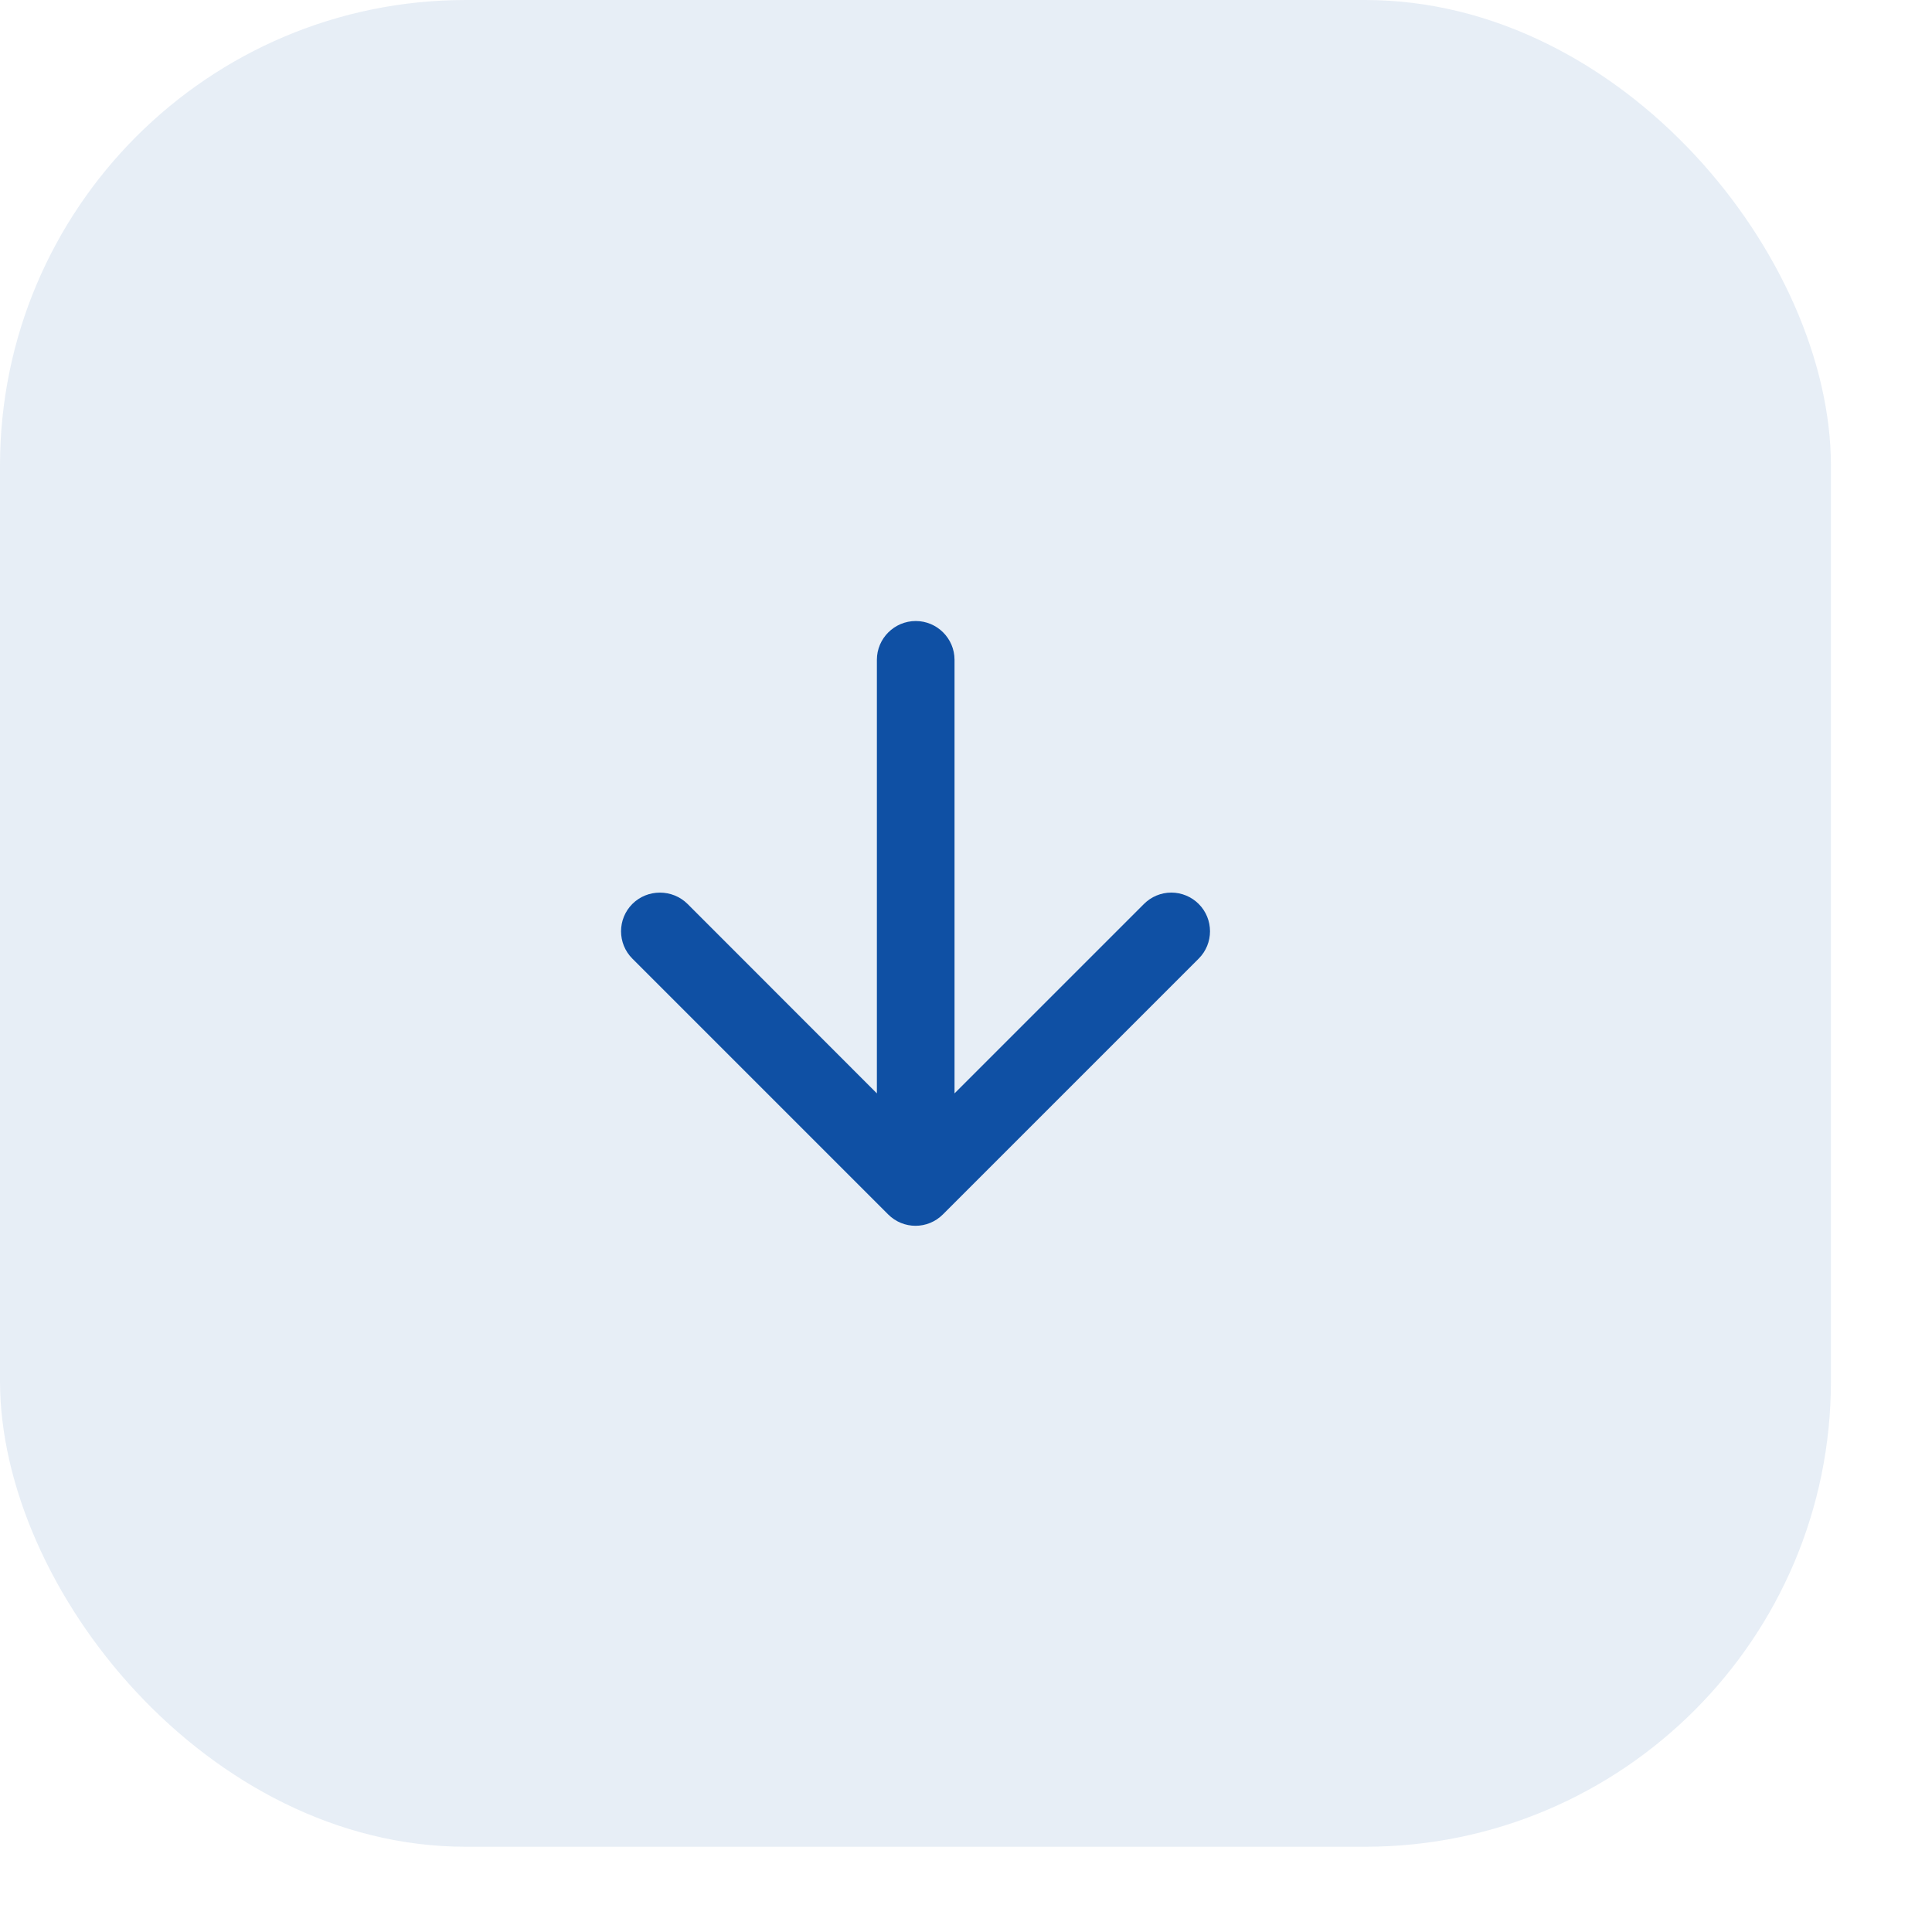 <svg width="16" height="16" viewBox="0 0 16 16" fill="none" xmlns="http://www.w3.org/2000/svg">
<rect width="15.163" height="15.294" rx="3.857" fill="#0F50A4" fill-opacity="0.1"/>
<path d="M7.262 5.464V9.055L5.694 7.486C5.568 7.361 5.362 7.361 5.237 7.486C5.112 7.611 5.112 7.814 5.237 7.939L7.355 10.057C7.481 10.183 7.683 10.183 7.809 10.057L9.927 7.939C10.052 7.814 10.052 7.611 9.927 7.486C9.867 7.426 9.785 7.392 9.7 7.392C9.615 7.392 9.534 7.426 9.474 7.486L7.905 9.055V5.464C7.905 5.287 7.76 5.143 7.584 5.143C7.407 5.143 7.262 5.287 7.262 5.464Z" fill="#0F50A4"/>
</svg>
